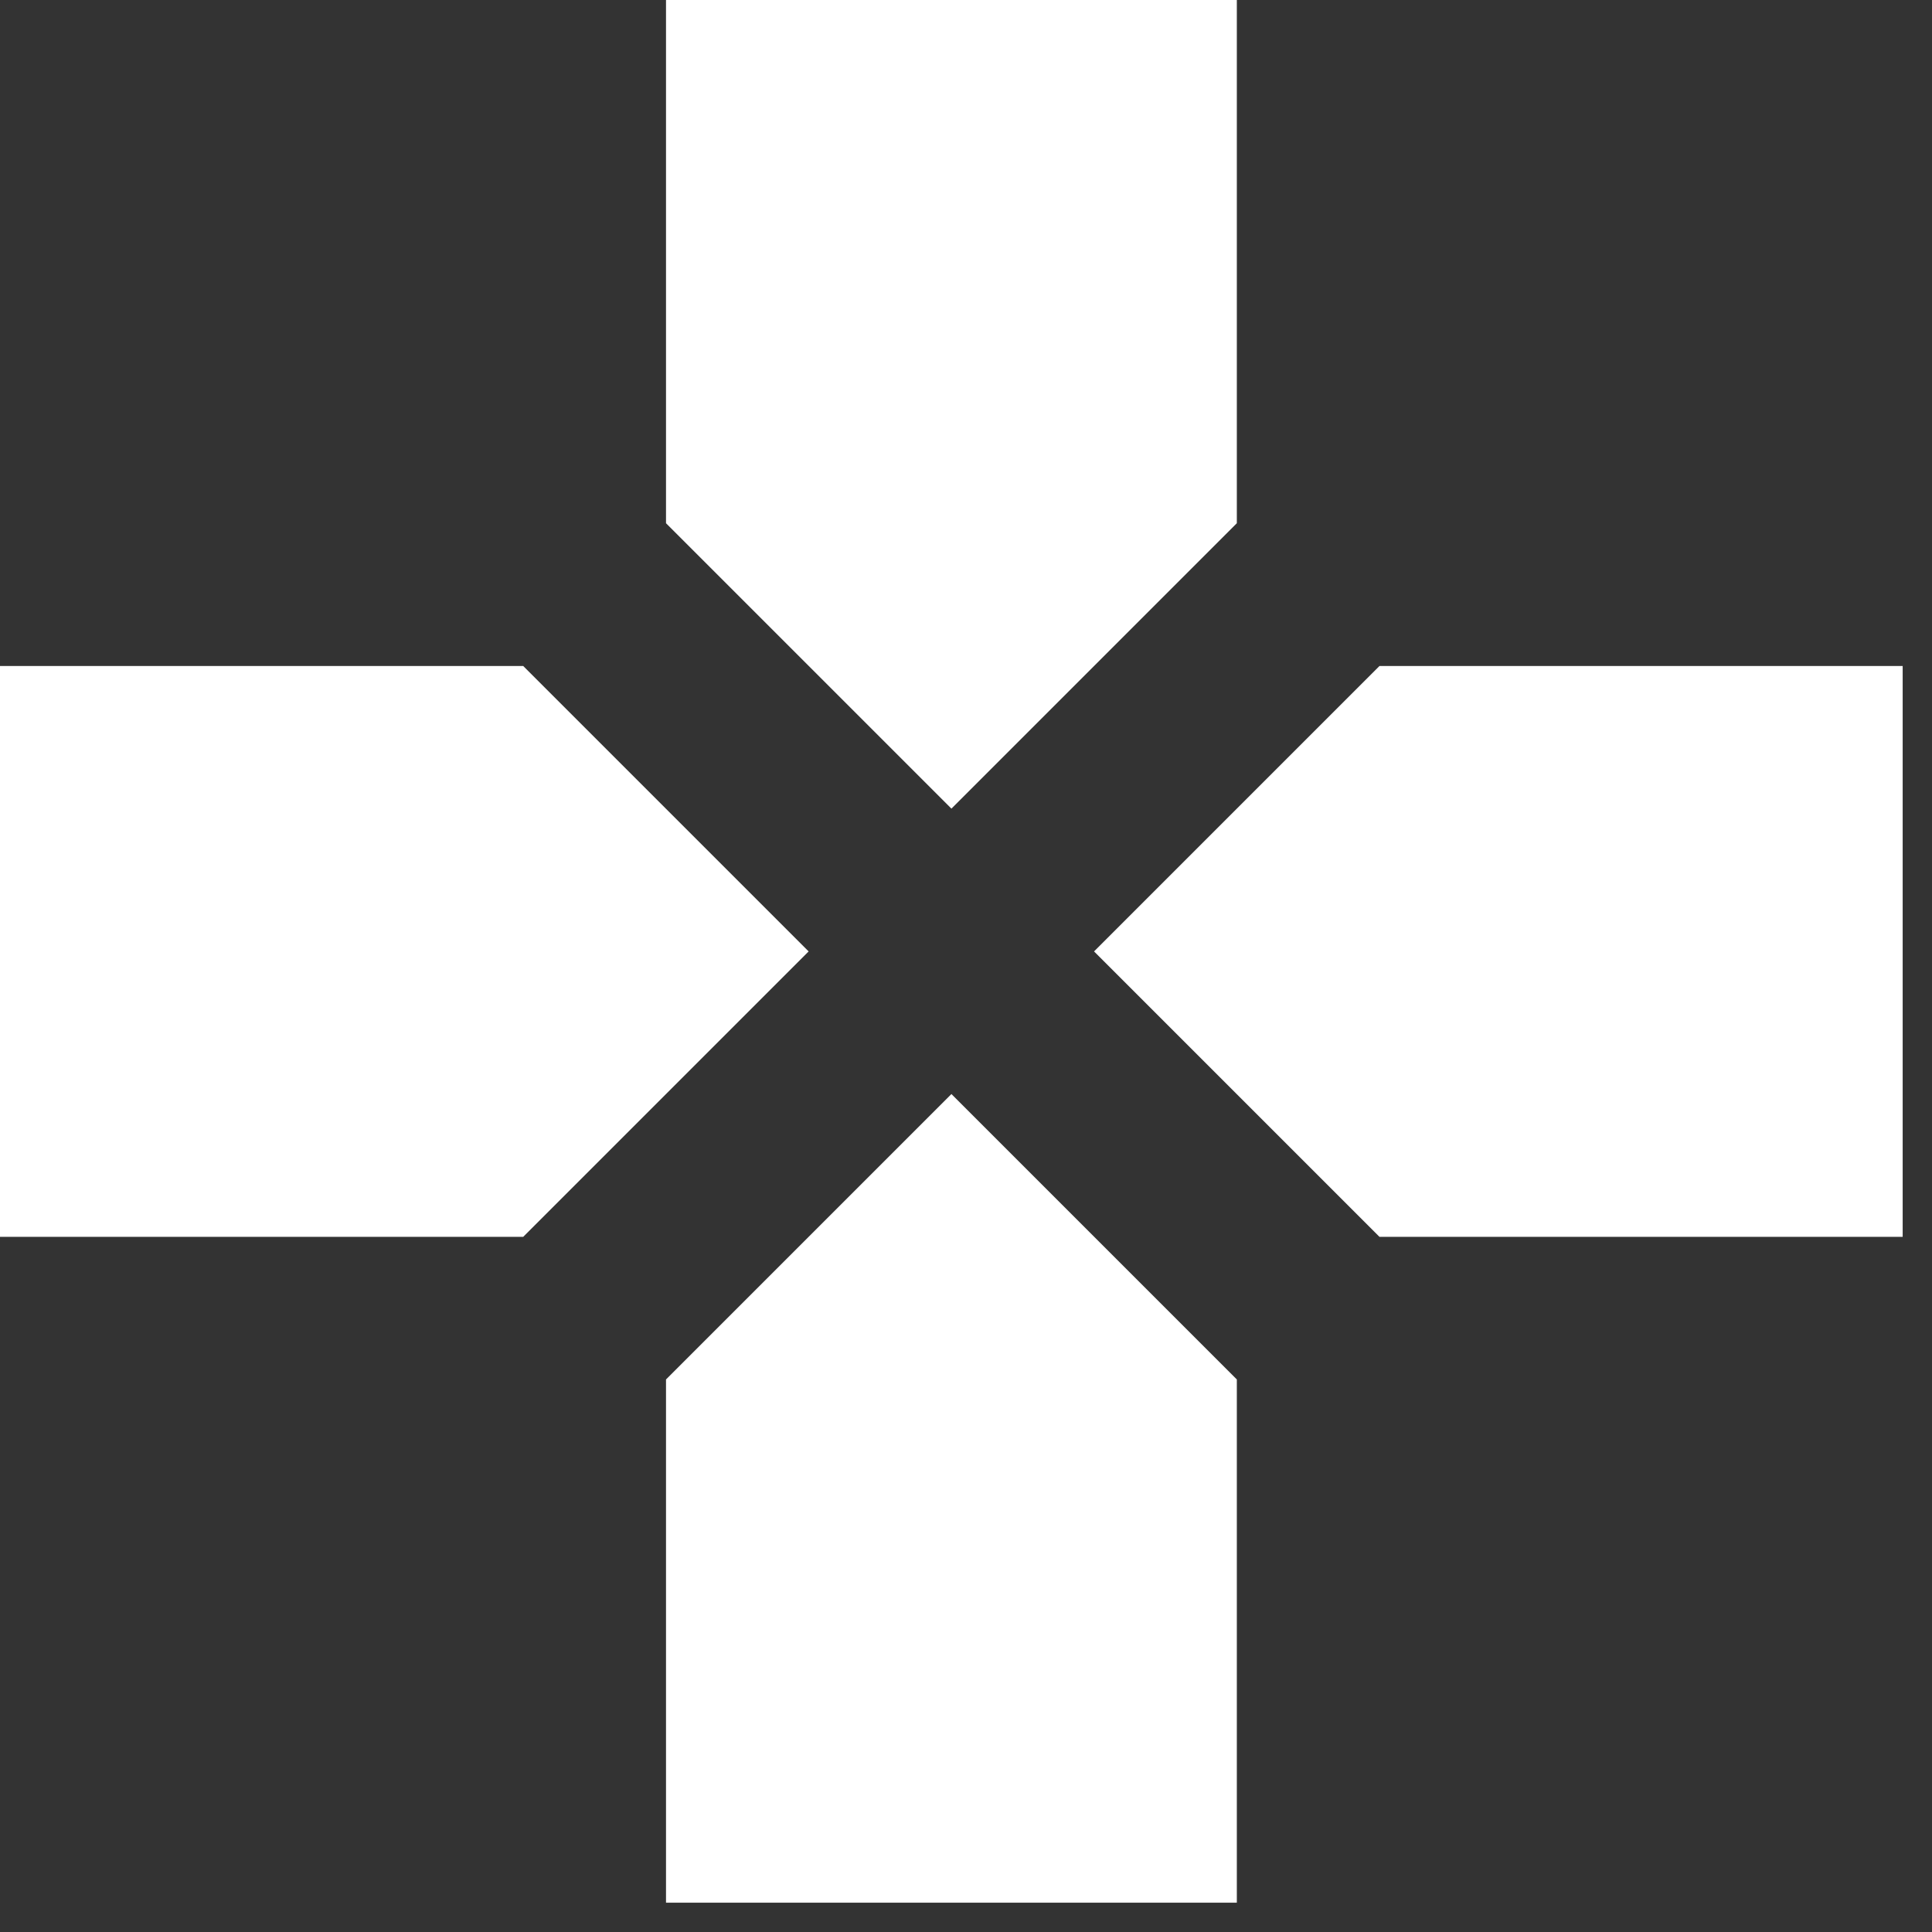 <svg width="11" height="11" viewBox="0 0 11 11" fill="none" xmlns="http://www.w3.org/2000/svg">
<rect x="0" y="0" width="11" height="11" fill="#333333" stroke="none"/>
<path d="M7.042 2.979V0H3.792V2.979L5.417 4.604L7.042 2.979ZM2.979 3.792H0V7.042H2.979L4.604 5.417L2.979 3.792ZM3.792 7.854V10.833H7.042V7.854L5.417 6.229L3.792 7.854ZM7.854 3.792L6.229 5.417L7.854 7.042H10.833V3.792H7.854Z" fill="white"/>
</svg>
